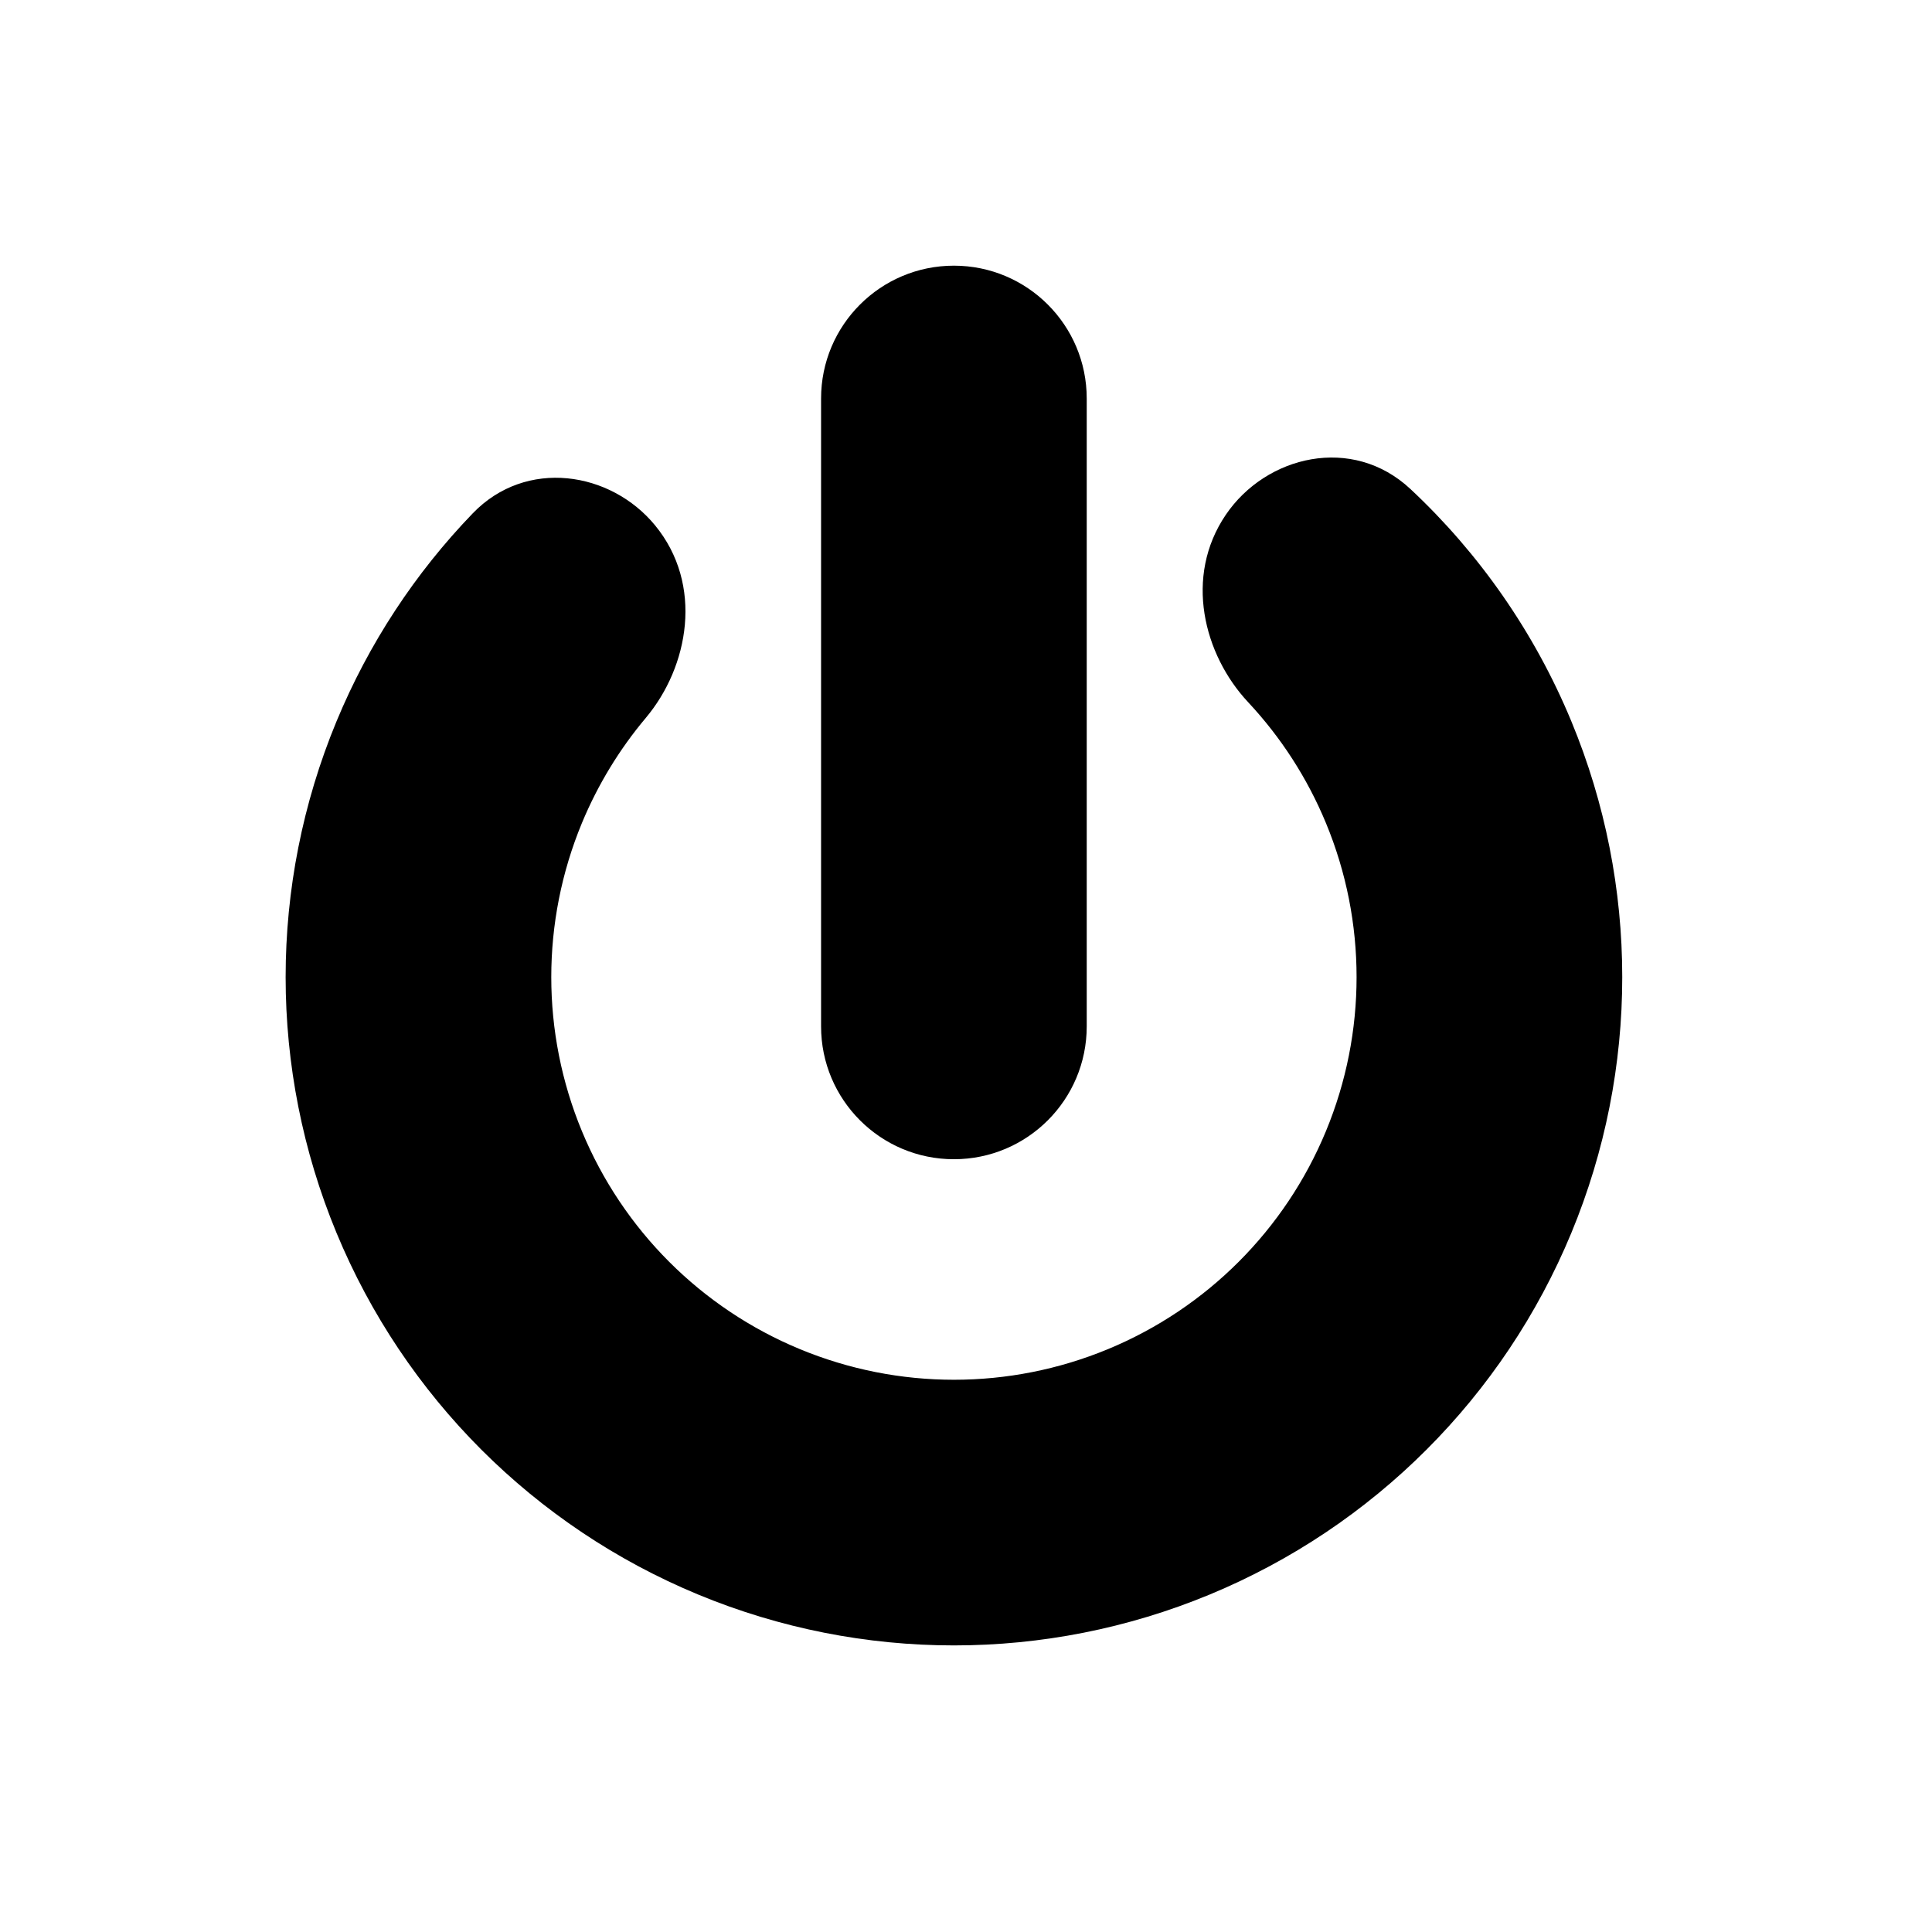 <svg viewBox="0 0 80 80" fill="none">
  <path fill-rule="evenodd" clip-rule="evenodd" d="M43.499 16.501C43.499 14.292 41.709 12.501 39.499 12.501C37.29 12.501 35.499 14.292 35.499 16.501L35.499 42.501C35.499 44.71 37.29 46.501 39.499 46.501C41.709 46.501 43.499 44.71 43.499 42.501L43.499 16.501ZM15.319 30.444C16.585 27.389 18.404 24.632 20.655 22.297C22.144 20.752 24.602 21.047 25.965 22.704C27.404 24.453 27.049 27.03 25.591 28.764C24.405 30.175 23.429 31.77 22.71 33.505C20.866 37.958 20.866 42.962 22.71 47.414C24.555 51.867 28.093 55.405 32.546 57.25C36.999 59.094 42.002 59.094 46.455 57.25C50.908 55.405 54.446 51.867 56.29 47.414C58.135 42.962 58.135 37.958 56.29 33.505C55.448 31.472 54.252 29.629 52.778 28.052C51.273 26.441 50.76 23.983 51.998 22.159C53.241 20.327 55.762 19.832 57.379 21.345C60.079 23.87 62.239 26.963 63.681 30.444C66.338 36.857 66.338 44.063 63.681 50.476C61.025 56.889 55.929 61.984 49.516 64.641C43.103 67.297 35.897 67.297 29.484 64.641C23.071 61.984 17.976 56.889 15.319 50.476C12.663 44.063 12.663 36.857 15.319 30.444Z" fill="currentColor" />
  <path d="M43.499 16.501L41.999 16.501V16.501H43.499ZM35.499 16.501H33.999H35.499ZM35.499 42.501H36.999H35.499ZM43.499 42.501H44.999H43.499ZM15.319 30.444L13.934 29.87L13.934 29.87L15.319 30.444ZM22.71 33.505L21.325 32.931L22.71 33.505ZM22.71 47.414L24.096 46.84L22.71 47.414ZM32.546 57.25L31.972 58.636L32.546 57.25ZM46.455 57.25L45.881 55.864L46.455 57.25ZM56.29 47.414L54.904 46.84L56.29 47.414ZM56.29 33.505L57.676 32.931V32.931L56.29 33.505ZM63.681 30.444L62.295 31.018V31.018L63.681 30.444ZM63.681 50.476L62.295 49.902L63.681 50.476ZM49.516 64.641L48.942 63.255L49.516 64.641ZM29.484 64.641L30.058 63.255L29.484 64.641ZM15.319 50.476L16.705 49.902H16.705L15.319 50.476ZM39.499 14.001C40.88 14.001 41.999 15.12 41.999 16.501L44.999 16.501C44.999 13.463 42.537 11.001 39.499 11.001V14.001ZM36.999 16.501C36.999 15.12 38.119 14.001 39.499 14.001V11.001C36.462 11.001 33.999 13.463 33.999 16.501H36.999ZM36.999 42.501L36.999 16.501H33.999L33.999 42.501H36.999ZM39.499 45.001C38.119 45.001 36.999 43.882 36.999 42.501H33.999C33.999 45.538 36.462 48.001 39.499 48.001L39.499 45.001ZM41.999 42.501C41.999 43.882 40.88 45.001 39.499 45.001L39.499 48.001C42.537 48.001 44.999 45.538 44.999 42.501H41.999ZM41.999 16.501L41.999 42.501H44.999L44.999 16.501L41.999 16.501ZM19.576 21.256C17.195 23.725 15.272 26.64 13.934 29.87L16.705 31.018C17.898 28.138 19.613 25.54 21.735 23.338L19.576 21.256ZM24.096 34.079C24.756 32.488 25.651 31.024 26.739 29.729L24.443 27.798C23.159 29.326 22.103 31.053 21.325 32.931L24.096 34.079ZM24.096 46.84C22.404 42.755 22.404 38.165 24.096 34.079L21.325 32.931C19.328 37.752 19.328 43.168 21.325 47.989L24.096 46.84ZM33.12 55.864C29.034 54.172 25.788 50.926 24.096 46.84L21.325 47.989C23.321 52.809 27.151 56.639 31.972 58.636L33.12 55.864ZM45.881 55.864C41.795 57.556 37.205 57.556 33.12 55.864L31.972 58.636C36.792 60.632 42.208 60.632 47.029 58.636L45.881 55.864ZM54.904 46.84C53.212 50.926 49.966 54.172 45.881 55.864L47.029 58.636C51.849 56.639 55.679 52.809 57.676 47.989L54.904 46.84ZM54.904 34.079C56.596 38.165 56.596 42.755 54.904 46.84L57.676 47.989C59.672 43.168 59.672 37.752 57.676 32.931L54.904 34.079ZM51.682 29.076C53.035 30.523 54.131 32.214 54.904 34.079L57.676 32.931C56.764 30.73 55.47 28.735 53.874 27.027L51.682 29.076ZM65.067 29.87C63.542 26.189 61.258 22.919 58.404 20.25L56.354 22.441C58.9 24.821 60.936 27.736 62.295 31.018L65.067 29.87ZM65.067 51.05C67.876 44.269 67.876 36.651 65.067 29.87L62.295 31.018C64.799 37.064 64.799 43.856 62.295 49.902L65.067 51.05ZM50.09 66.027C56.871 63.218 62.258 57.831 65.067 51.05L62.295 49.902C59.791 55.947 54.988 60.751 48.942 63.255L50.09 66.027ZM28.91 66.027C35.691 68.835 43.31 68.835 50.09 66.027L48.942 63.255C42.897 65.759 36.104 65.759 30.058 63.255L28.91 66.027ZM13.934 51.05C16.742 57.831 22.13 63.218 28.91 66.027L30.058 63.255C24.013 60.751 19.209 55.947 16.705 49.902L13.934 51.05ZM13.934 29.87C11.125 36.651 11.125 44.269 13.934 51.05L16.705 49.902C14.201 43.856 14.201 37.064 16.705 31.018L13.934 29.87ZM53.874 27.027C52.708 25.78 52.498 24.093 53.239 23.001L50.757 21.317C49.021 23.874 49.837 27.102 51.682 29.076L53.874 27.027ZM24.807 23.657C25.662 24.697 25.573 26.454 24.443 27.798L26.739 29.729C28.524 27.606 29.145 24.209 27.123 21.751L24.807 23.657ZM53.239 23.001C54.058 21.794 55.526 21.666 56.354 22.441L58.404 20.25C55.998 17.999 52.424 18.86 50.757 21.317L53.239 23.001ZM21.735 23.338C22.498 22.547 23.915 22.572 24.807 23.657L27.123 21.751C25.29 19.522 21.79 18.958 19.576 21.256L21.735 23.338Z" fill="currentColor" />
</svg>